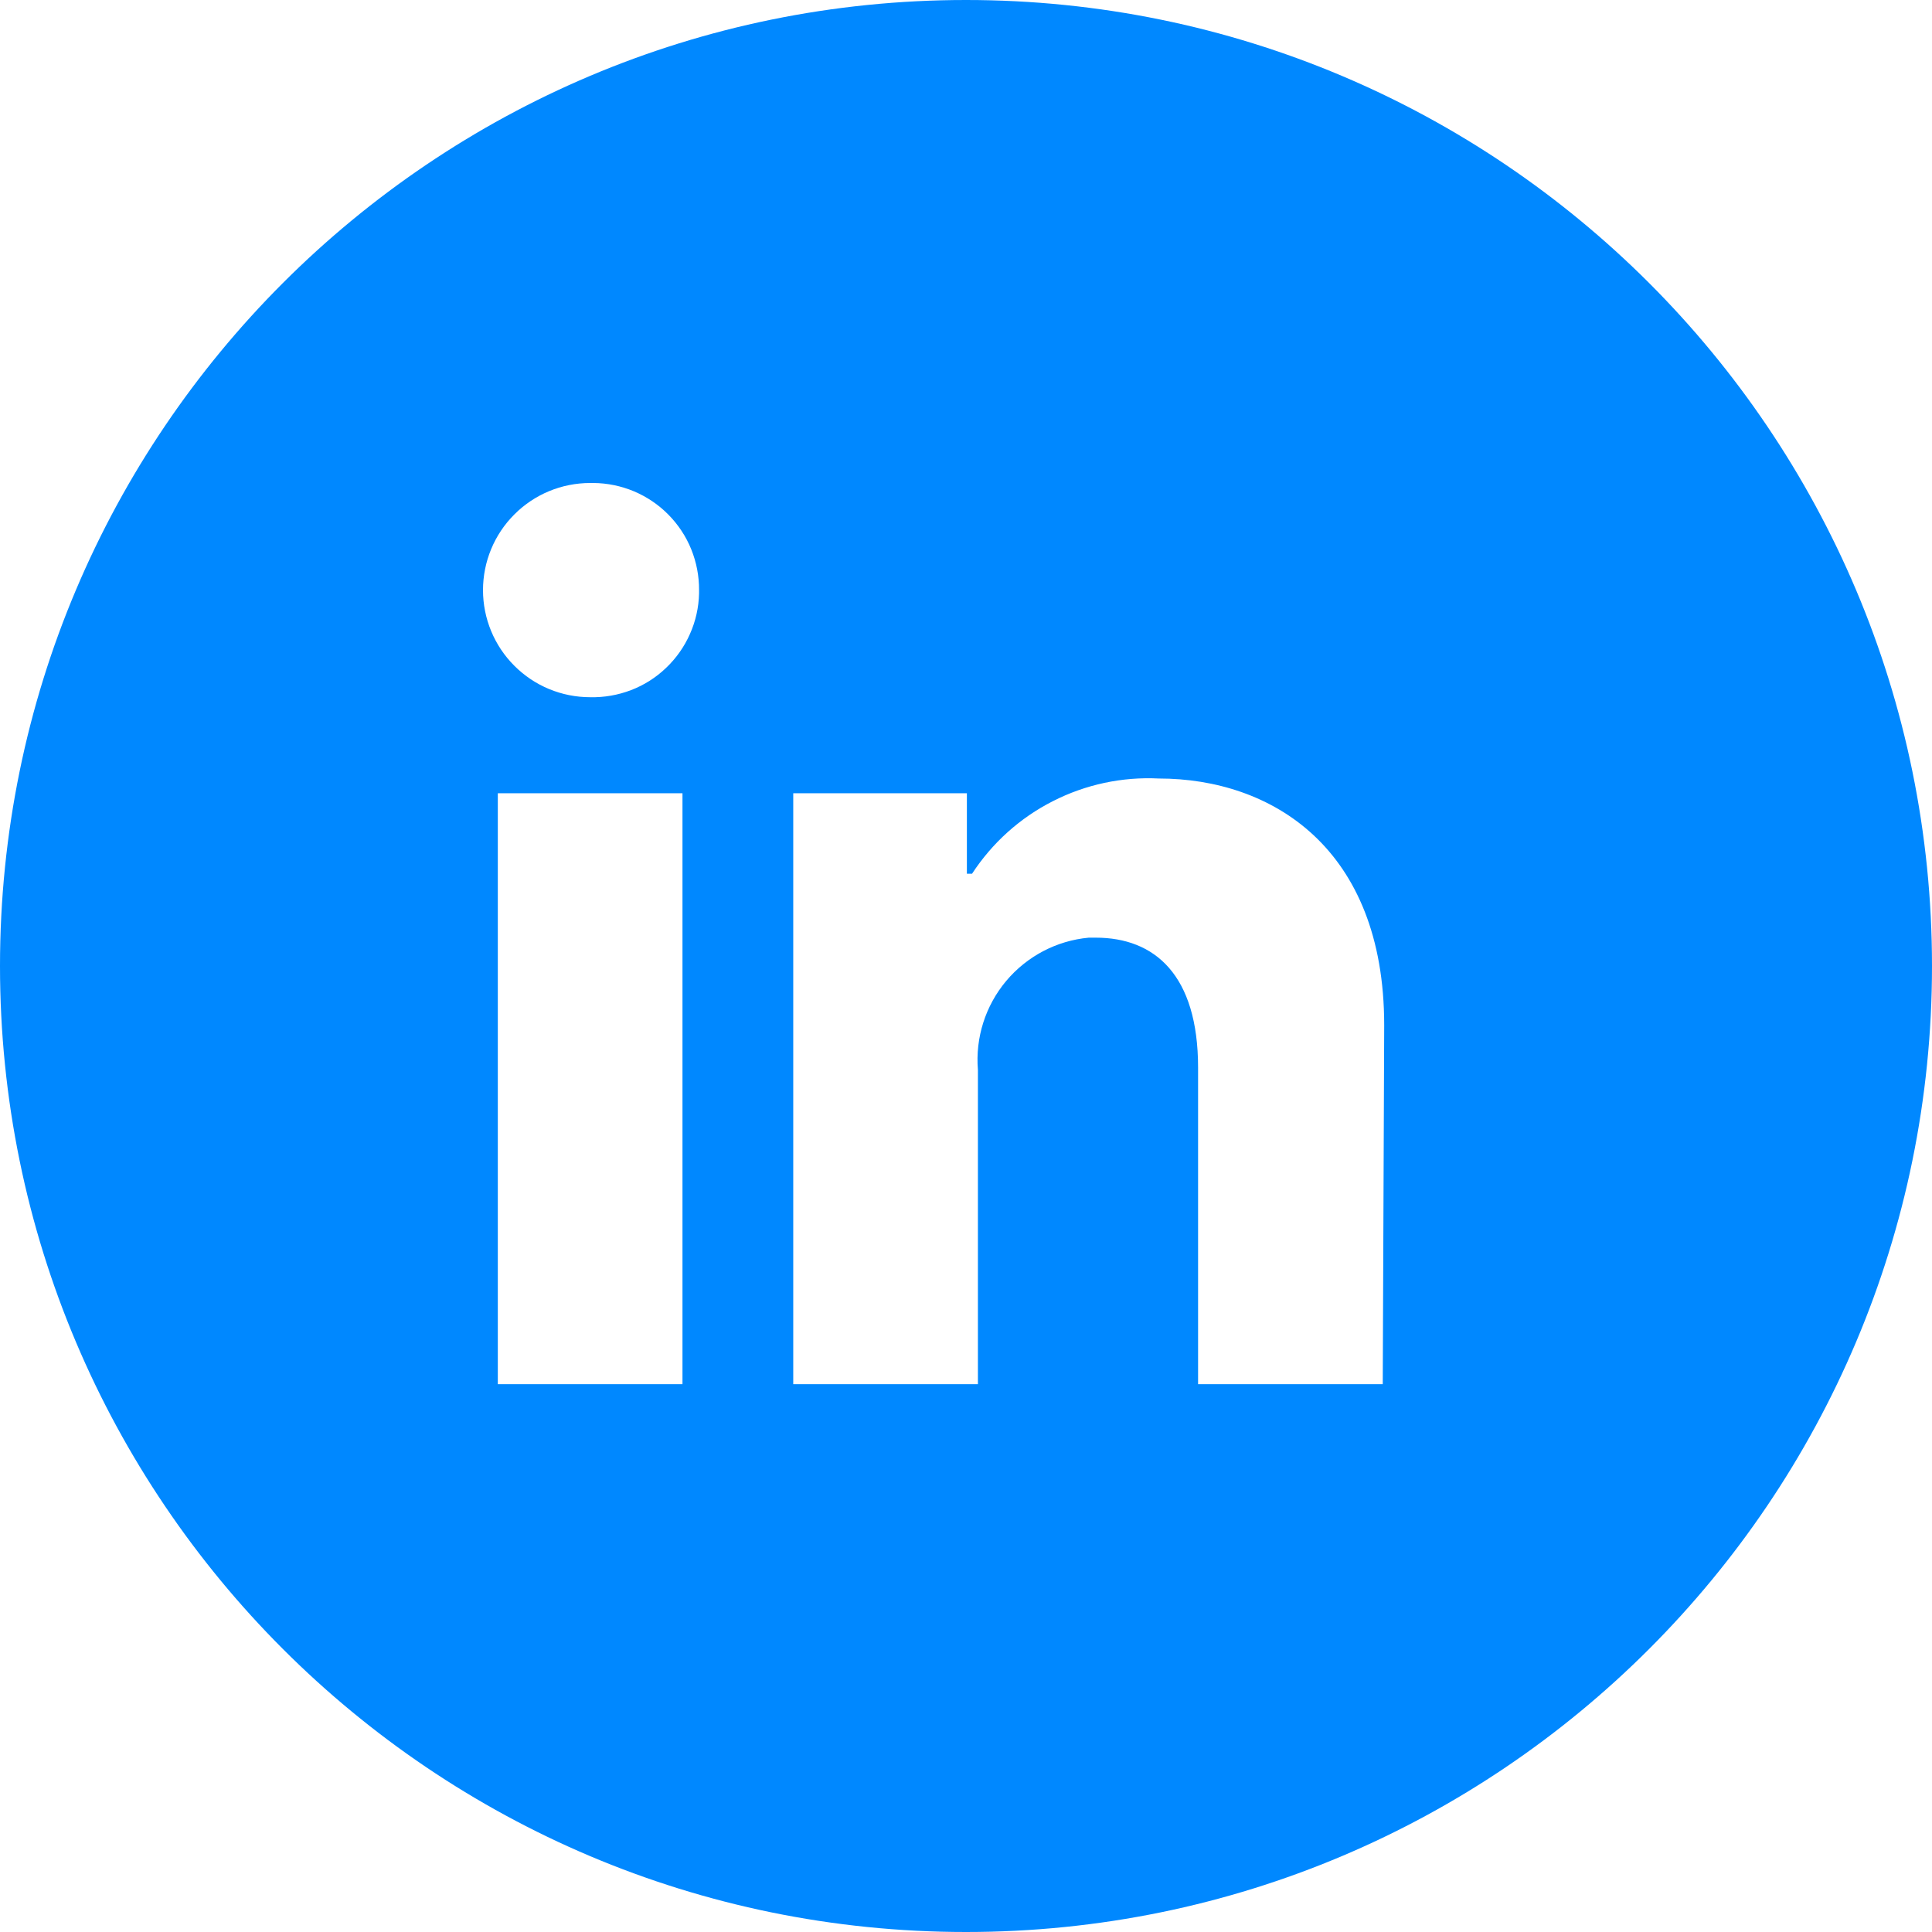<svg width="24" height="24" viewBox="0 0 24 24" fill="none" xmlns="http://www.w3.org/2000/svg">
<path fill-rule="evenodd" clip-rule="evenodd" d="M12 24C18.627 24 24 18.627 24 12C24 5.373 18.627 0 12 0C5.373 0 0 5.373 0 12C0 18.627 5.373 24 12 24ZM8.587 6.824C8.652 6.985 8.685 7.157 8.684 7.331V7.372C8.68 7.545 8.642 7.716 8.571 7.875C8.501 8.034 8.4 8.177 8.274 8.297C8.149 8.417 8.001 8.511 7.839 8.573C7.677 8.635 7.504 8.665 7.331 8.661C6.978 8.661 6.639 8.521 6.39 8.271C6.14 8.022 6 7.683 6 7.331C6 6.978 6.14 6.639 6.39 6.39C6.639 6.14 6.978 6 7.331 6H7.372C7.545 6.001 7.717 6.037 7.877 6.104C8.037 6.172 8.182 6.27 8.304 6.394C8.425 6.517 8.522 6.663 8.587 6.824ZM6.184 17.195V9.854H8.478V17.195H6.184ZM17.195 12.736C17.195 10.529 15.791 9.671 14.396 9.671C13.94 9.648 13.485 9.745 13.078 9.953C12.67 10.16 12.325 10.471 12.075 10.854H12.011V9.854H9.854V17.195H12.148V13.291C12.115 12.891 12.241 12.494 12.499 12.186C12.757 11.879 13.125 11.685 13.525 11.648H13.612C14.341 11.648 14.883 12.107 14.883 13.263V17.195H17.177L17.195 12.736Z" fill="#0088FF"/>
</svg>
